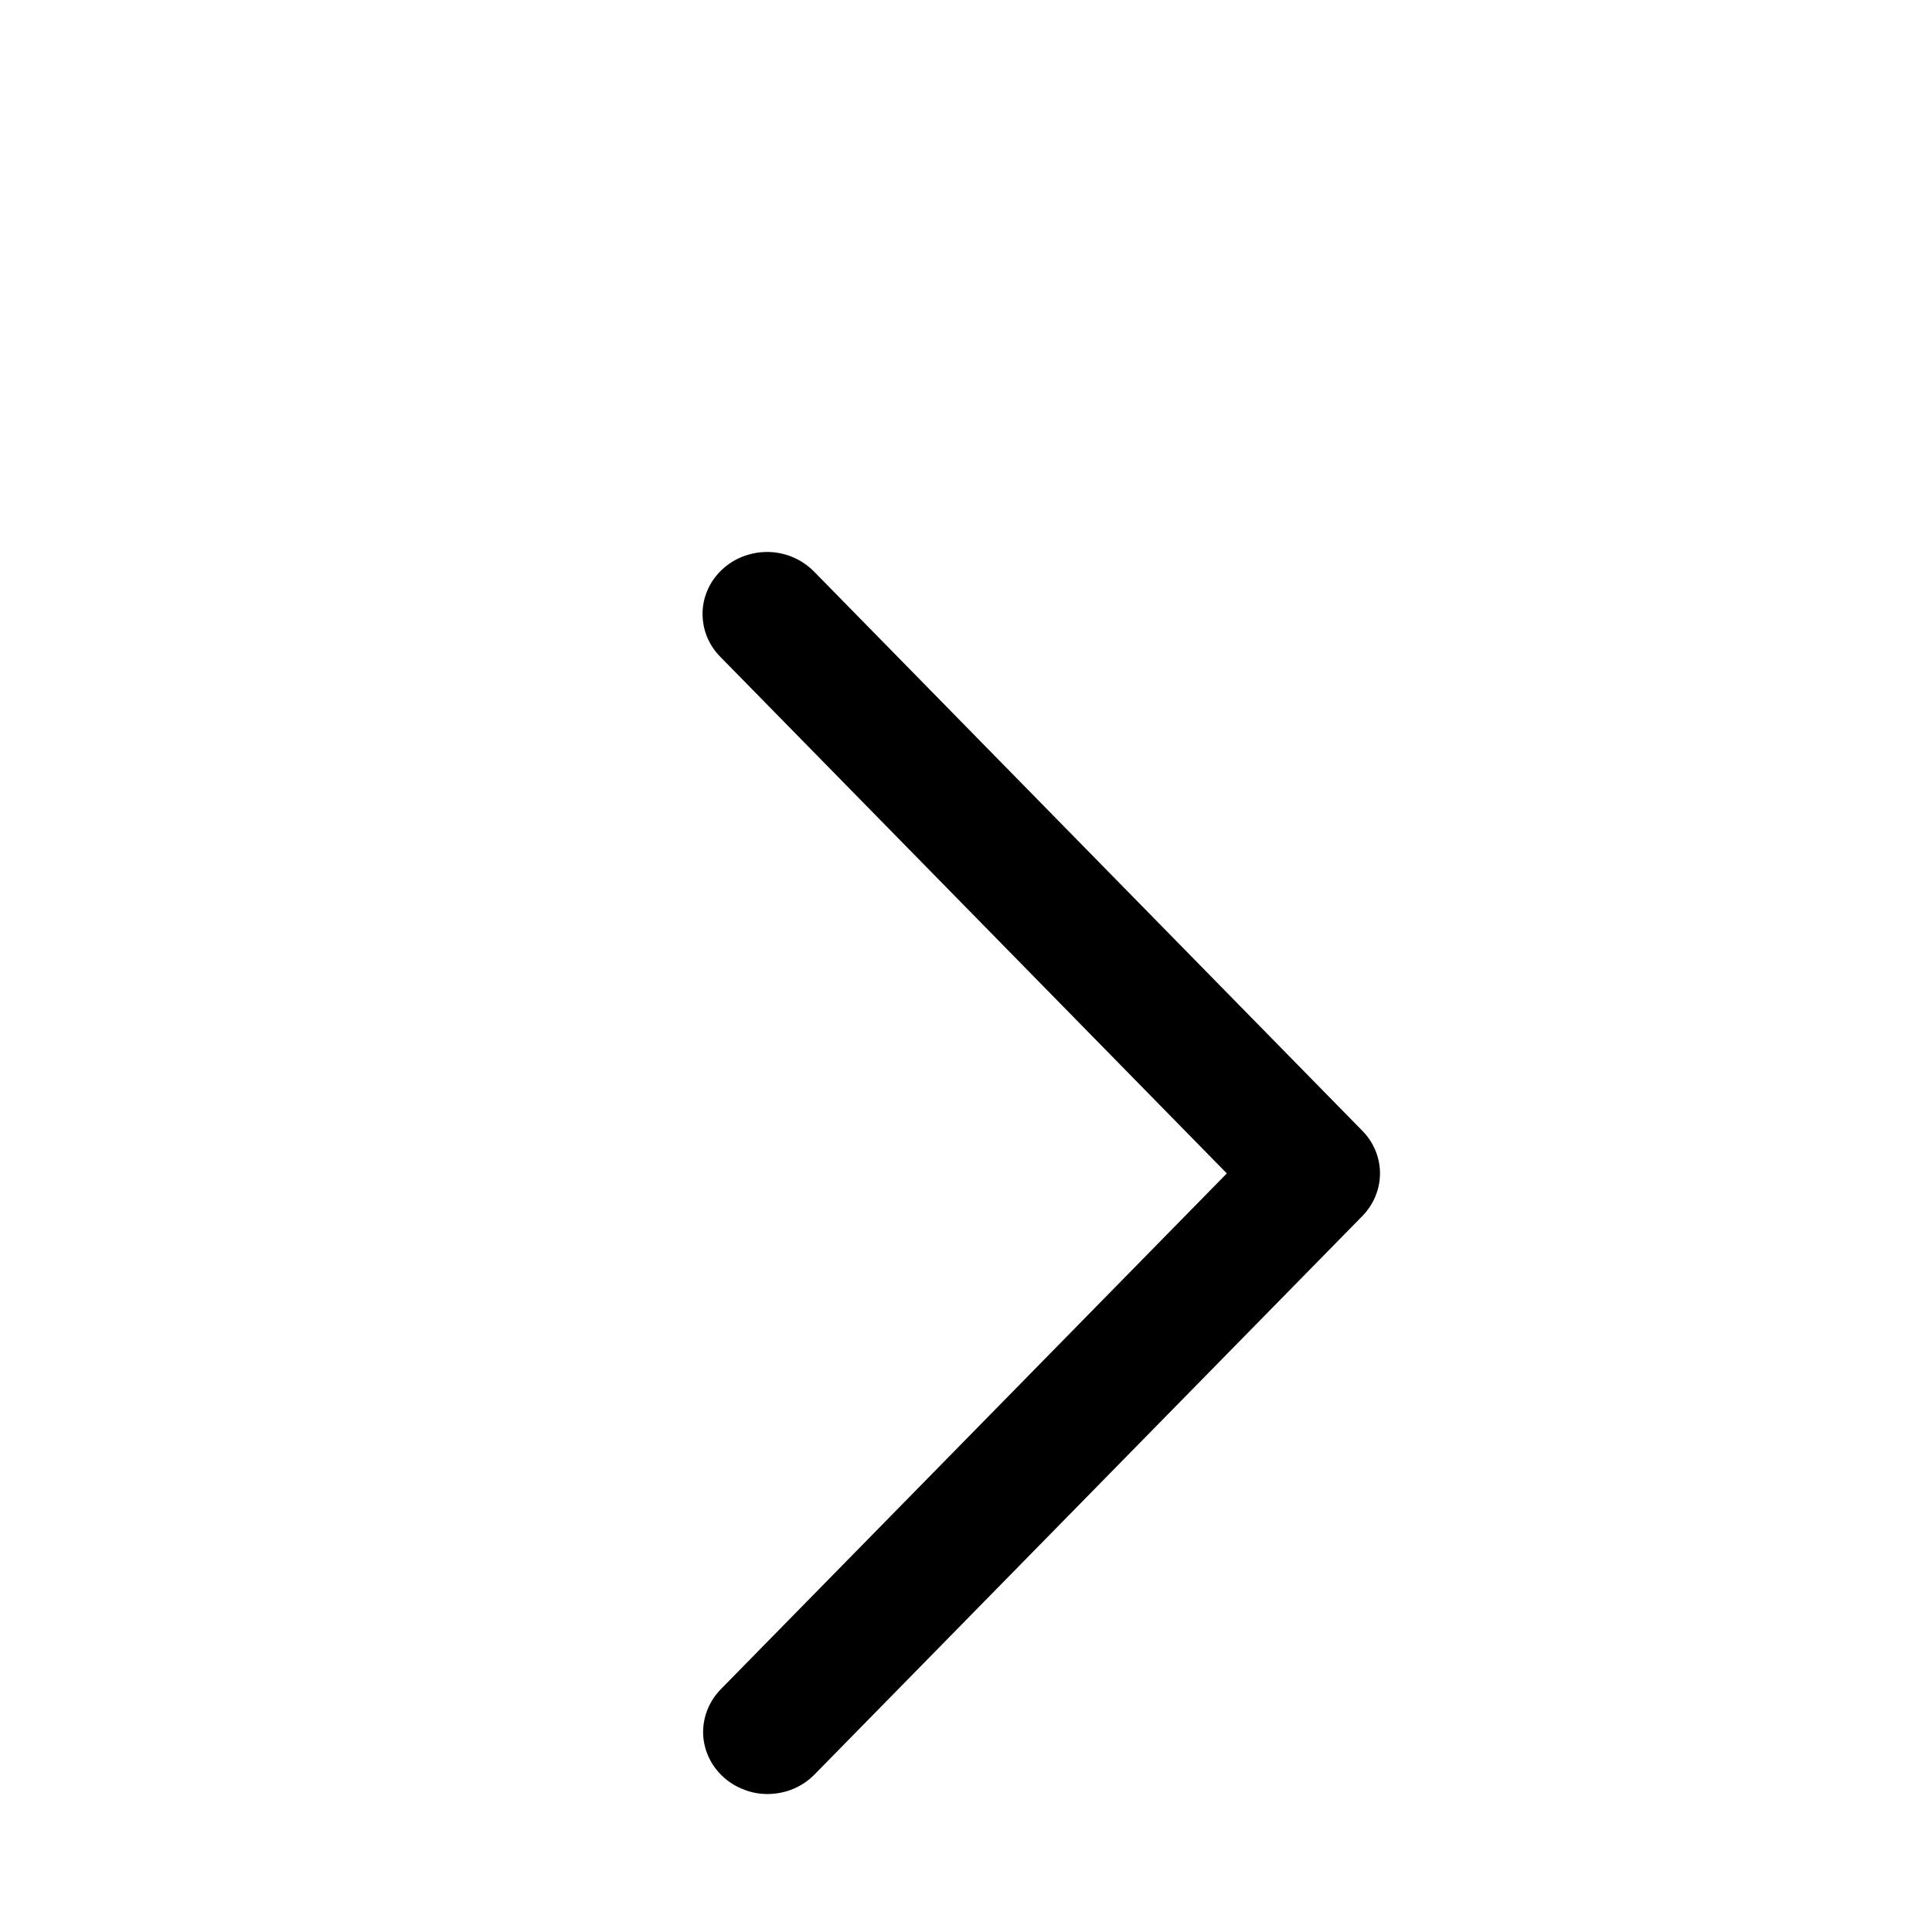 <svg width="14" height="14" viewBox="0 0 14 14" fill="none" xmlns="http://www.w3.org/2000/svg">
<path d="M5.223 12.241C5.181 12.284 5.148 12.335 5.126 12.39C5.104 12.445 5.094 12.504 5.095 12.563C5.097 12.622 5.111 12.68 5.136 12.734C5.161 12.788 5.197 12.836 5.242 12.877C5.286 12.918 5.339 12.949 5.396 12.97C5.453 12.992 5.514 13.002 5.576 13C5.637 12.998 5.697 12.985 5.753 12.961C5.809 12.937 5.86 12.902 5.902 12.859L9.872 8.812C9.954 8.728 10 8.617 10 8.503C10 8.388 9.954 8.277 9.872 8.194L5.902 4.145C5.86 4.102 5.81 4.066 5.753 4.041C5.697 4.016 5.636 4.002 5.575 4C5.513 3.998 5.451 4.008 5.393 4.029C5.335 4.05 5.282 4.082 5.237 4.123C5.192 4.164 5.156 4.213 5.131 4.267C5.106 4.322 5.092 4.38 5.091 4.44C5.09 4.5 5.101 4.559 5.123 4.614C5.146 4.67 5.18 4.72 5.223 4.763L8.89 8.503L5.223 12.241Z" fill="black"/>
</svg>
